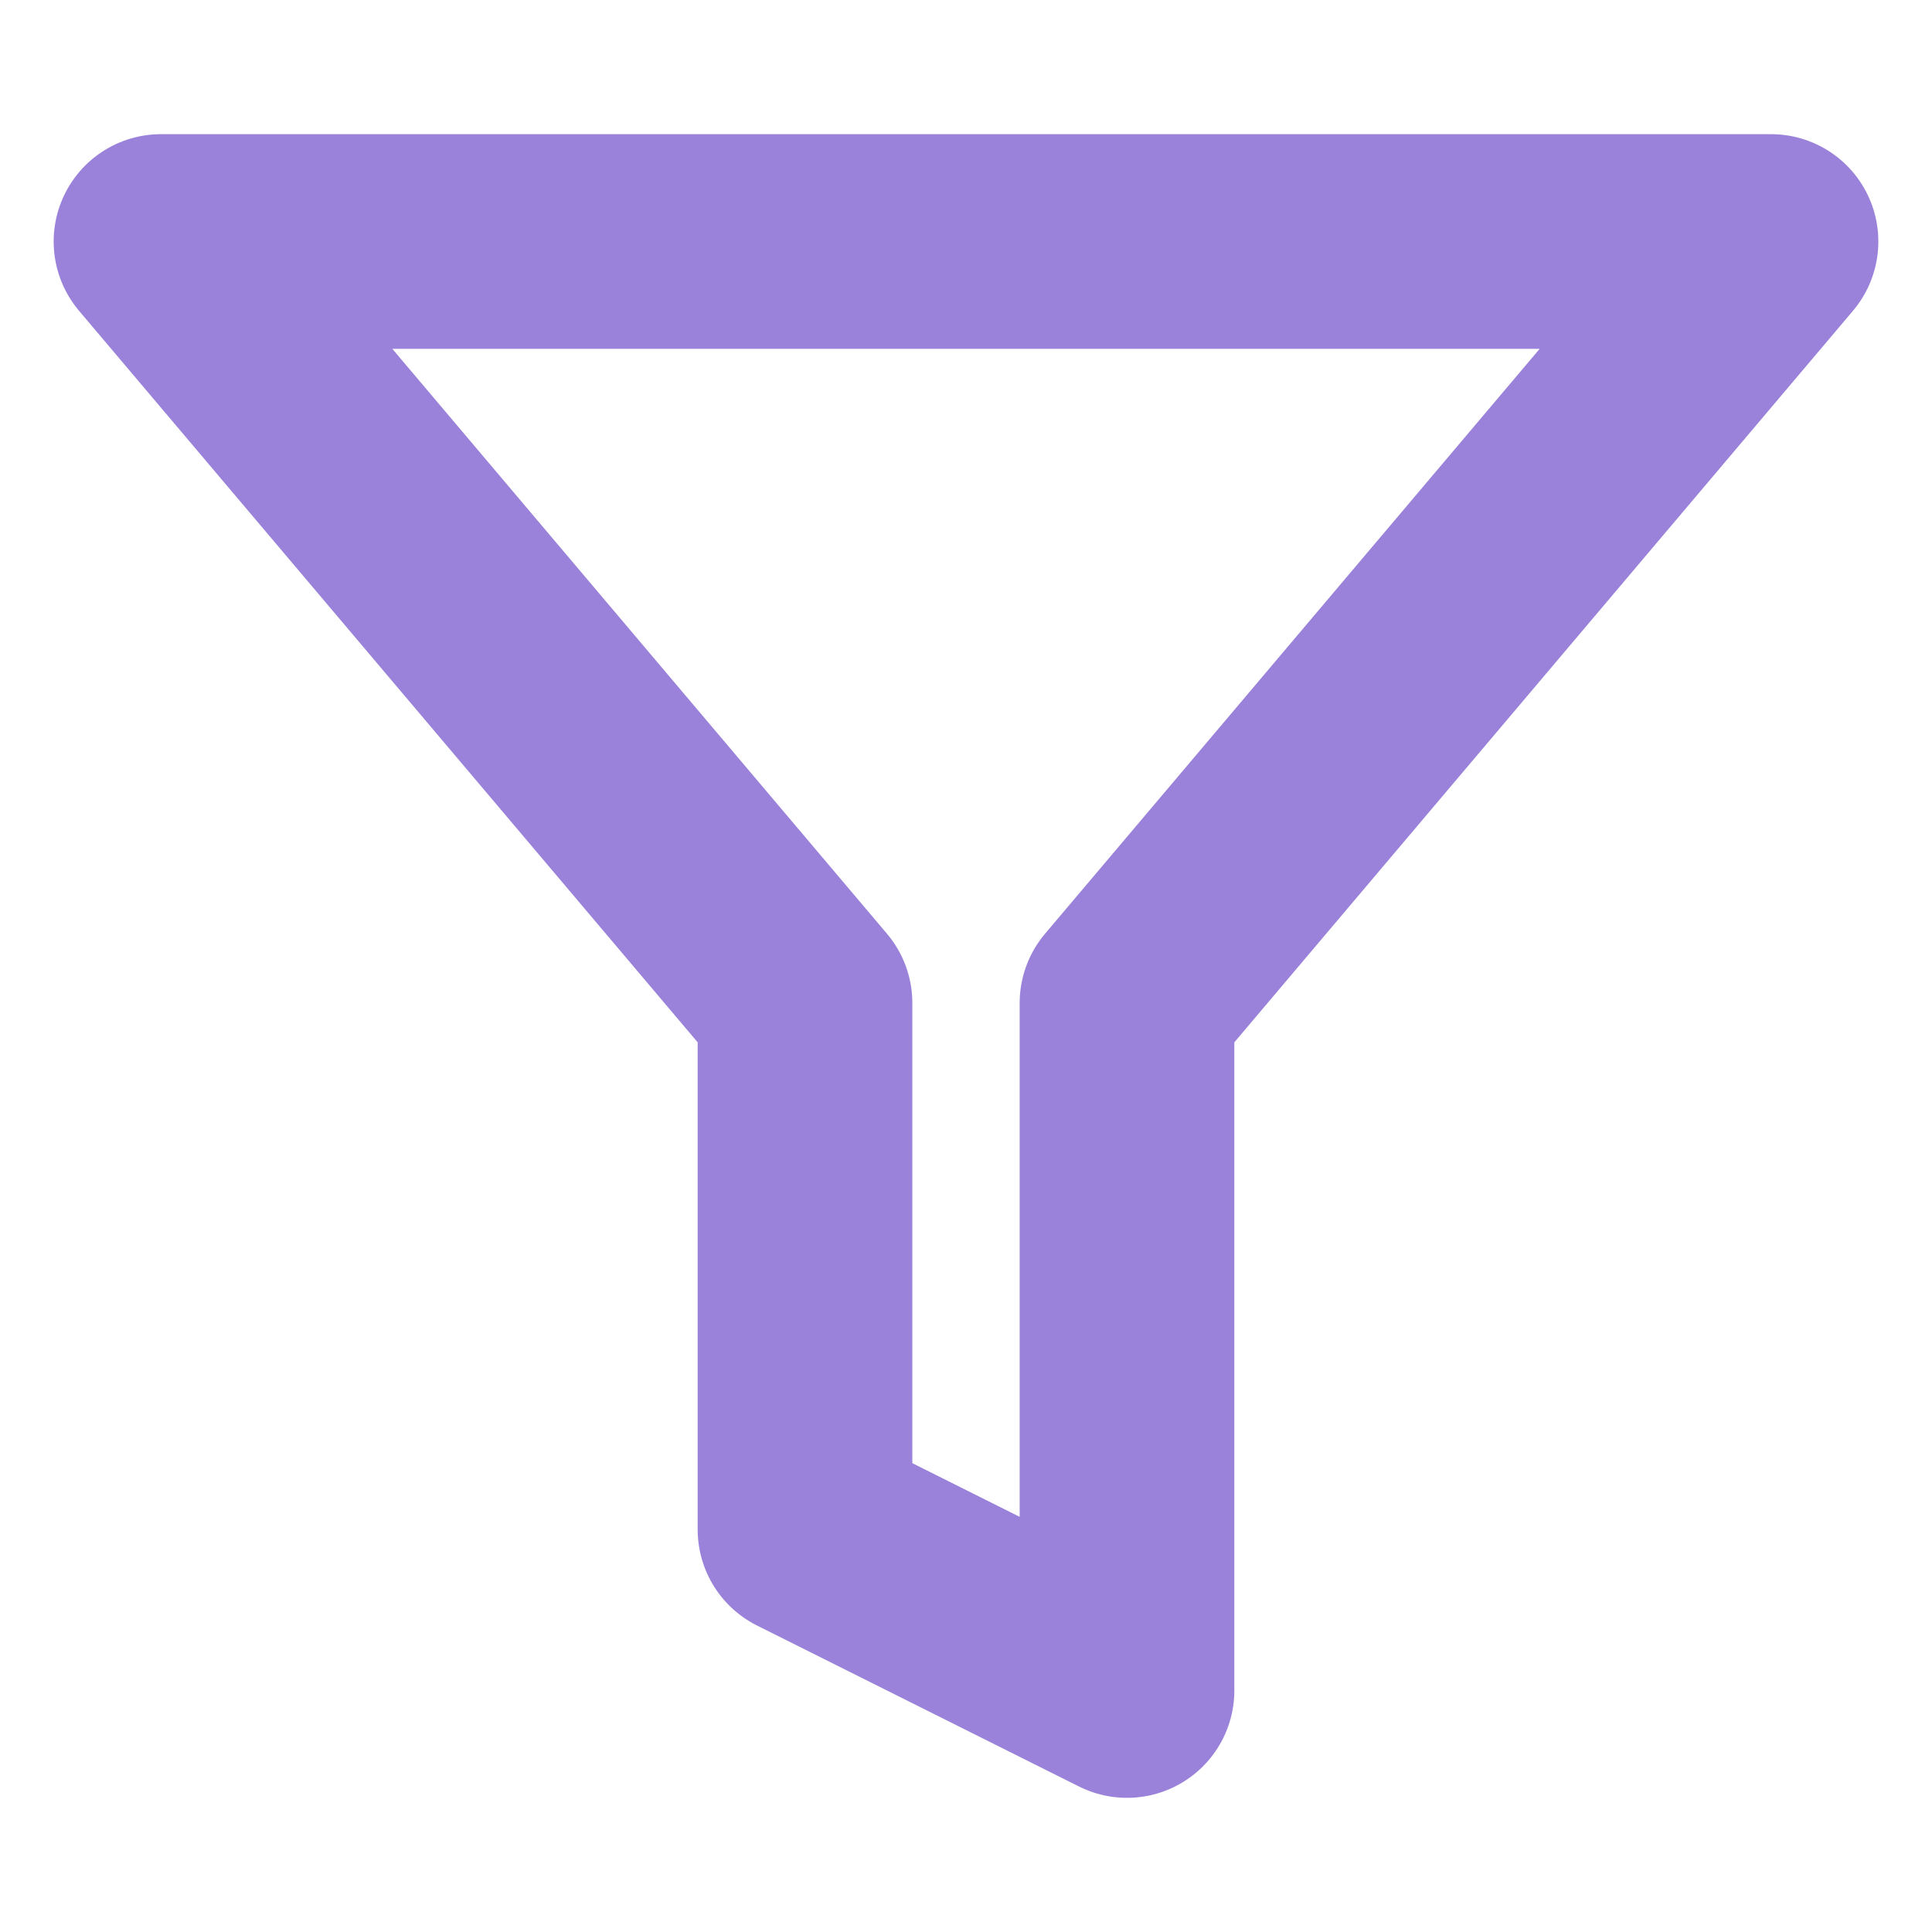 <svg width="18" height="18" viewBox="0 0 18 18" fill="none" xmlns="http://www.w3.org/2000/svg">
<path d="M16.5 2.25H1.5L7.5 9.345V14.25L10.5 15.75V9.345L16.5 2.25Z" stroke="#9A81DA" stroke-width="2" stroke-linecap="round" stroke-linejoin="round"/>
</svg>
